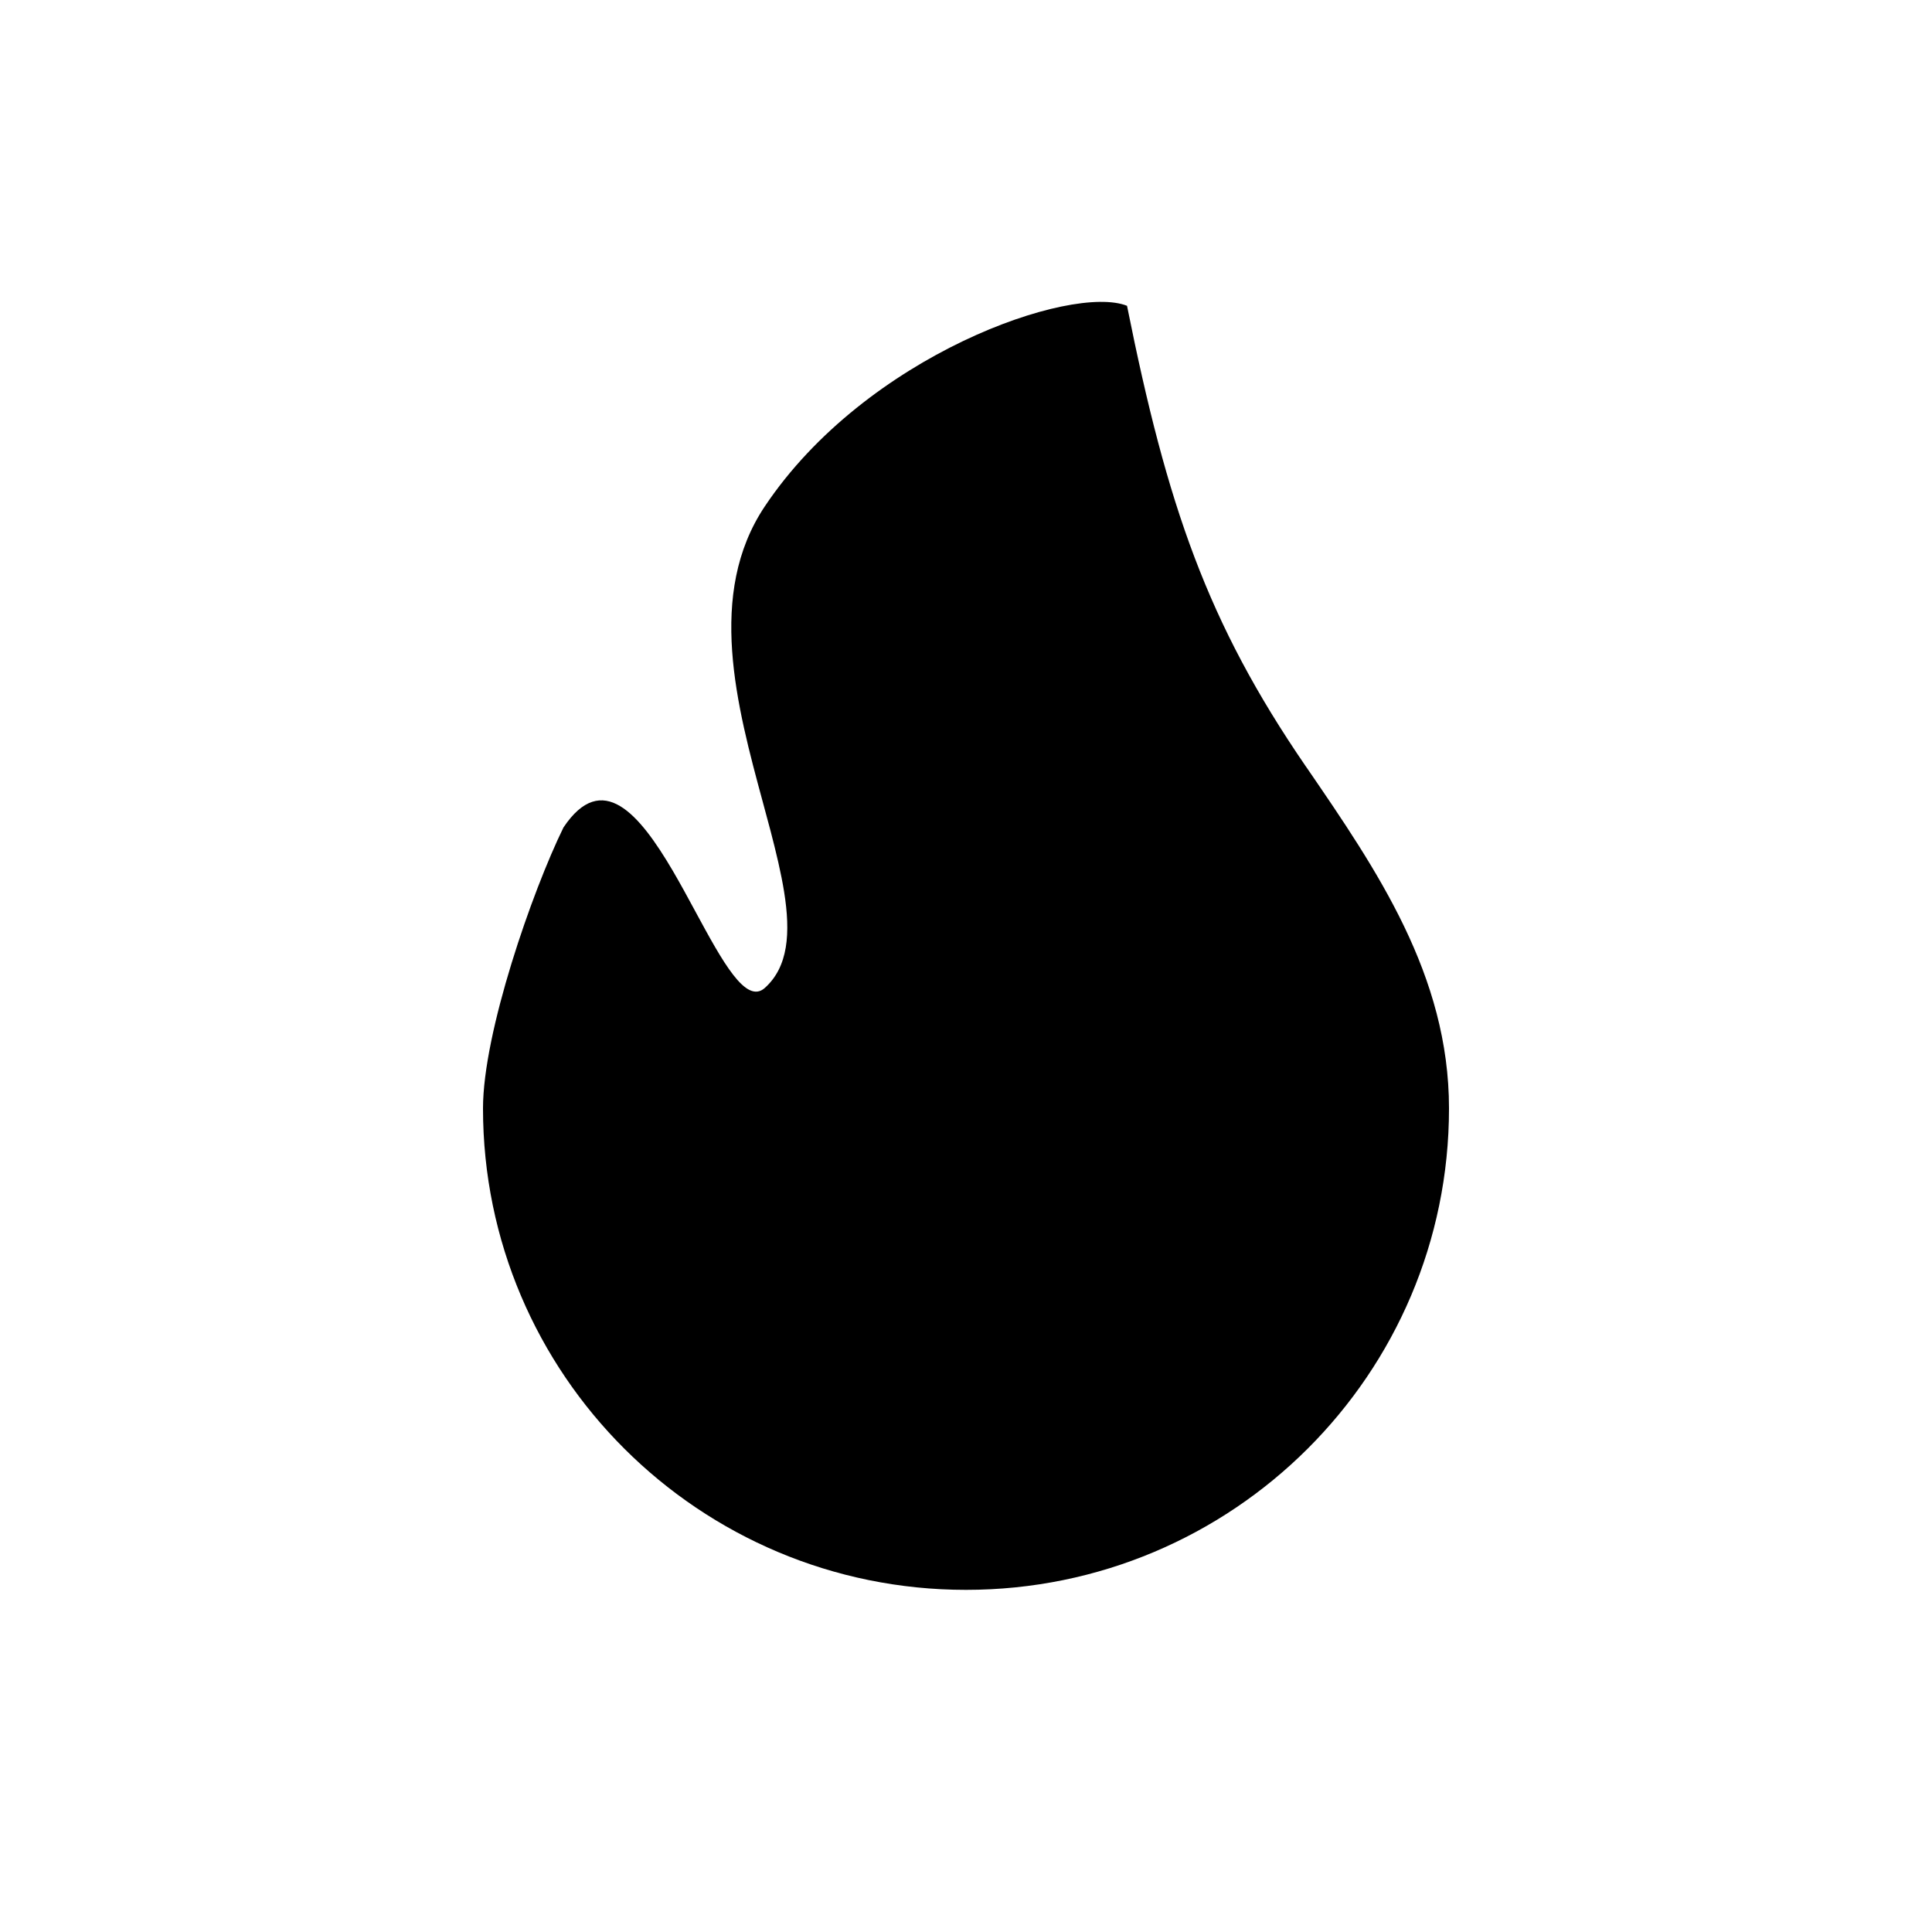 <svg width="32" height="32" viewBox="0 0 32 32" fill="none" xmlns="http://www.w3.org/2000/svg">
<path fill-rule="evenodd" clip-rule="evenodd" d="M11.143 14.422C10.589 13.479 9.973 12.749 9.333 13.705C8.815 14.762 8 17.102 8 18.358C8 22.762 11.582 26.333 16 26.333C20.418 26.333 24 22.762 24 18.358C24 16.153 22.803 14.407 21.647 12.72L21.621 12.683C20 10.317 19.333 8.388 18.667 5.065C17.75 4.7 14.345 5.879 12.667 8.388C11.7 9.834 12.203 11.693 12.636 13.29C12.68 13.452 12.723 13.611 12.764 13.767C12.856 14.121 12.937 14.458 12.987 14.769C13.097 15.455 13.057 16.015 12.667 16.364C12.355 16.642 11.965 15.923 11.523 15.107C11.518 15.098 11.513 15.088 11.508 15.079C11.39 14.86 11.268 14.636 11.143 14.422Z" fill="black"/>
</svg>
